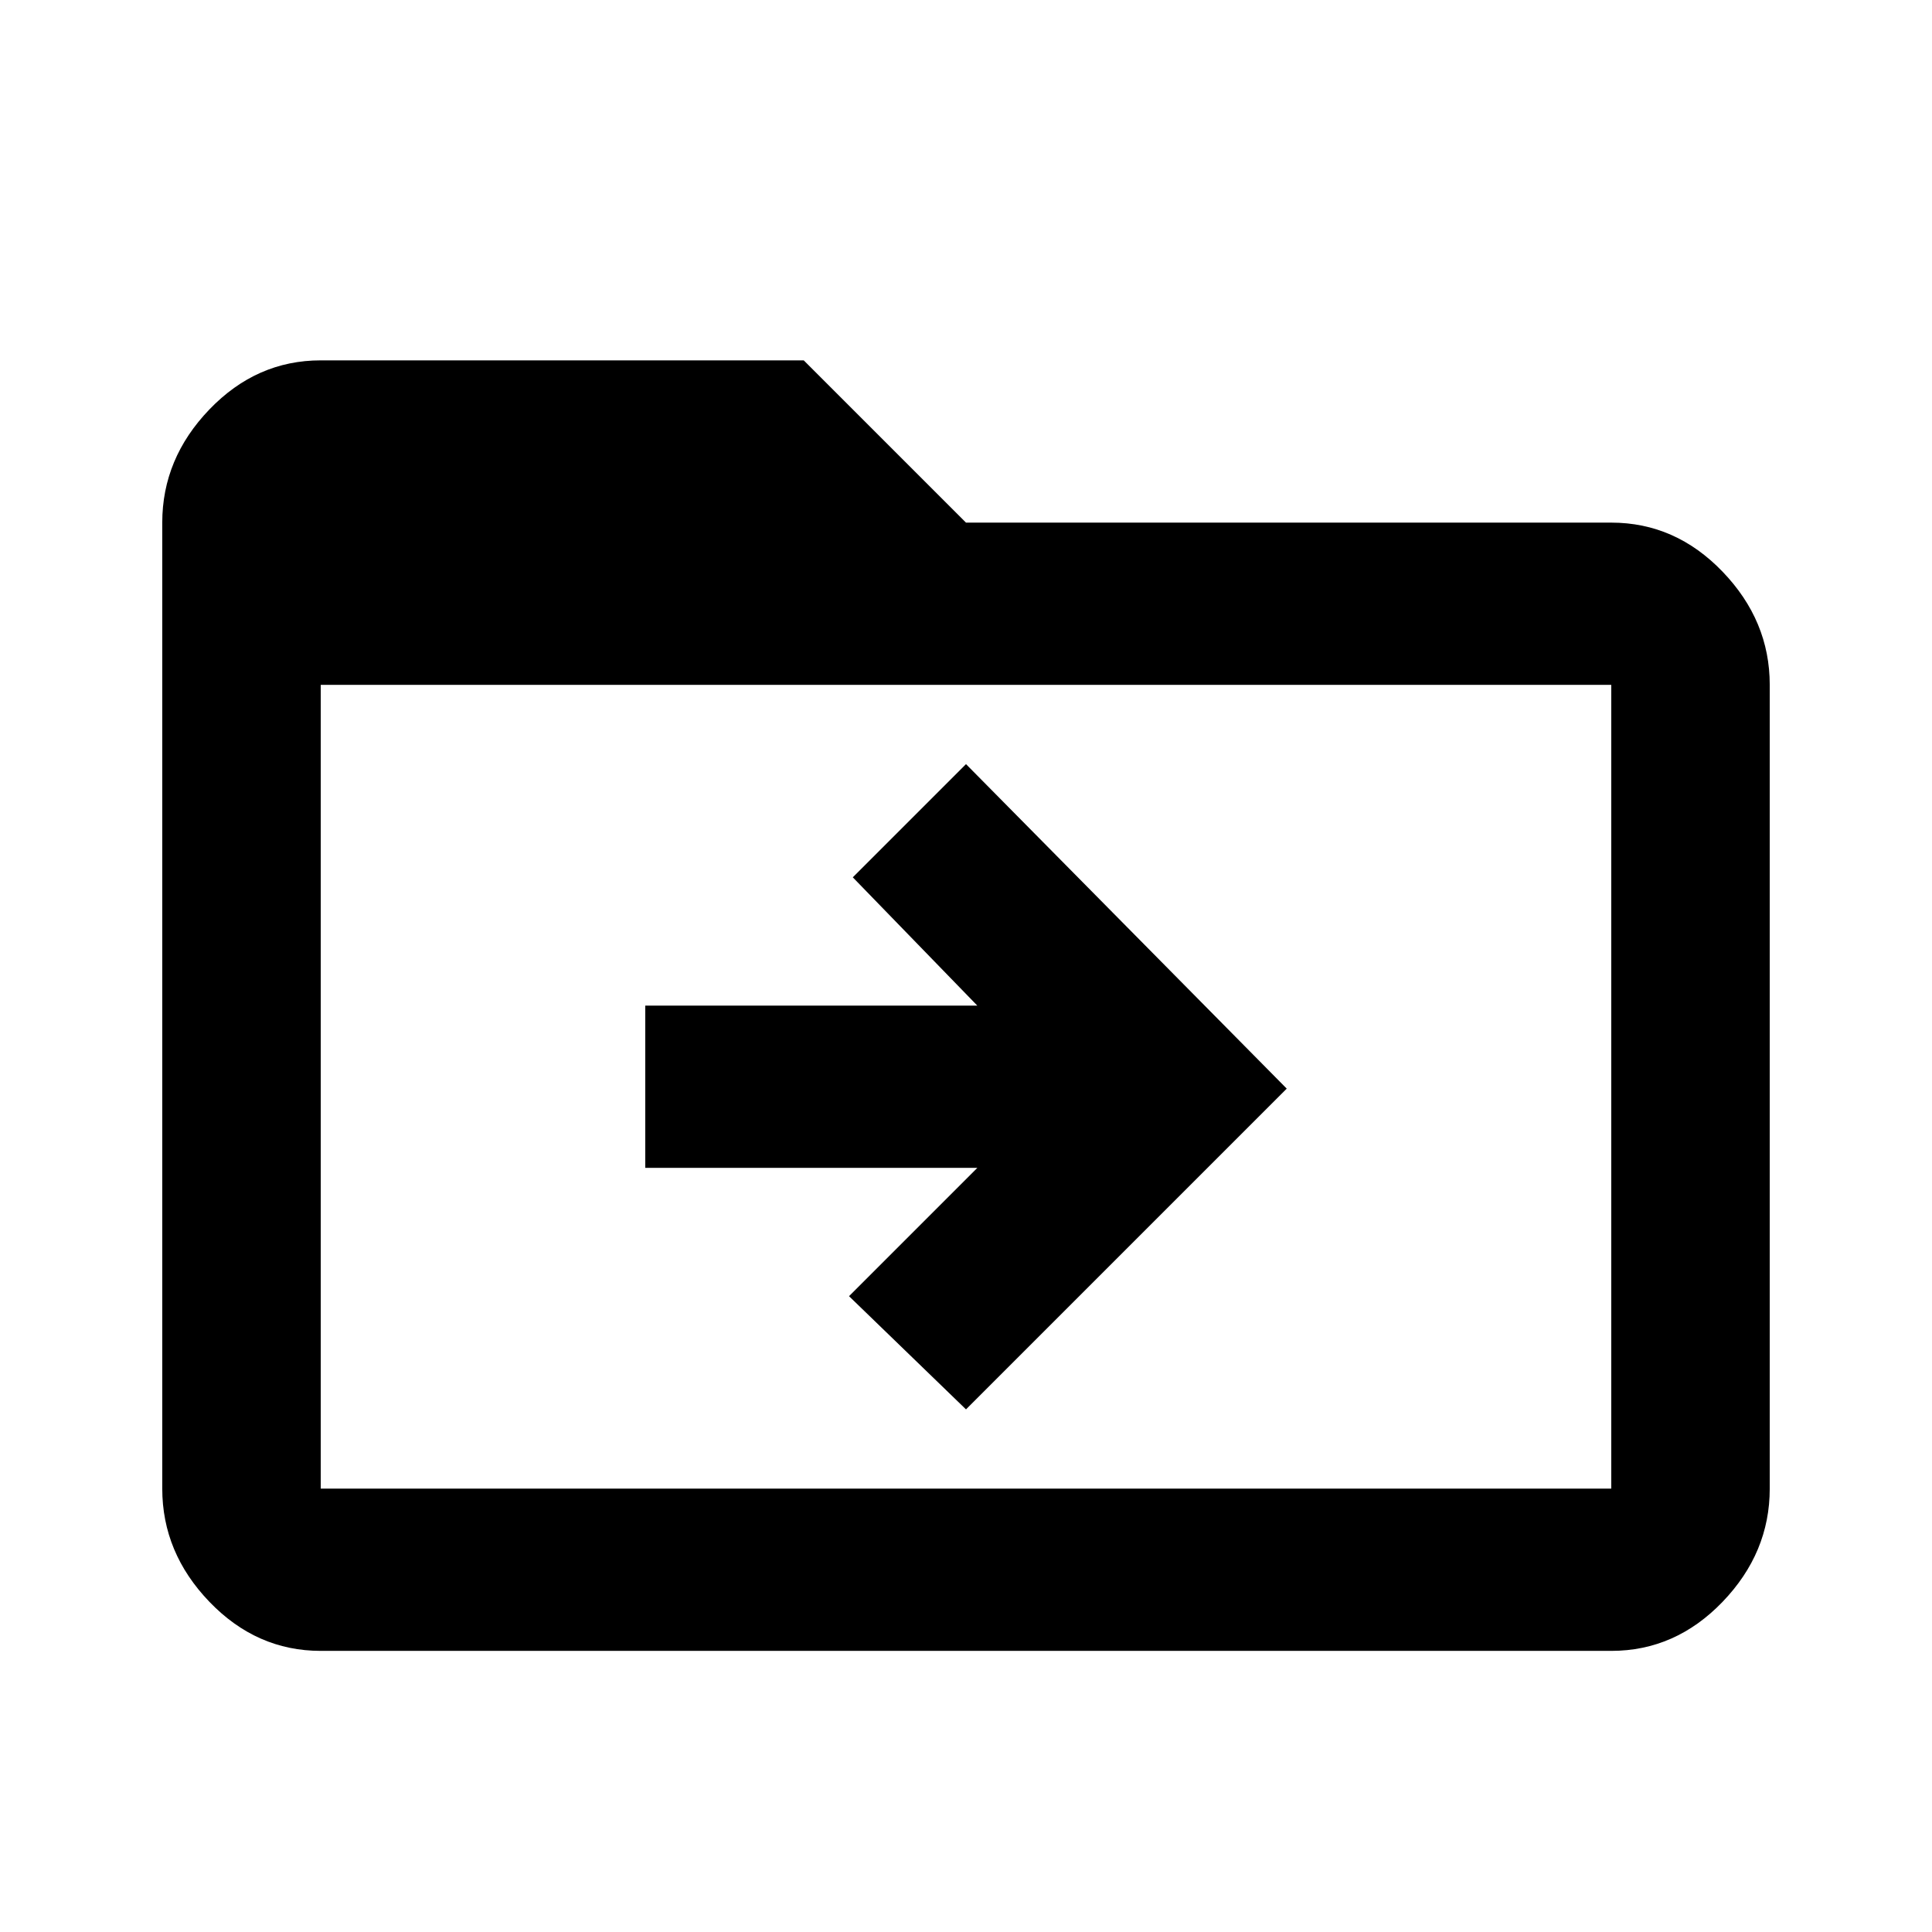 <svg xmlns="http://www.w3.org/2000/svg" viewBox="0 0 1024 1024"><path d="M512 405l170 172-170 170-62-60 68-68H342v-86h176l-66-68 60-60m342 384V363H170v426h684m0-512q34 0 59 26t25 60v426q0 34-25 60t-59 26H170q-34 0-59-26t-25-60V277q0-34 25-60t59-26h256l86 86h342z"/></svg>